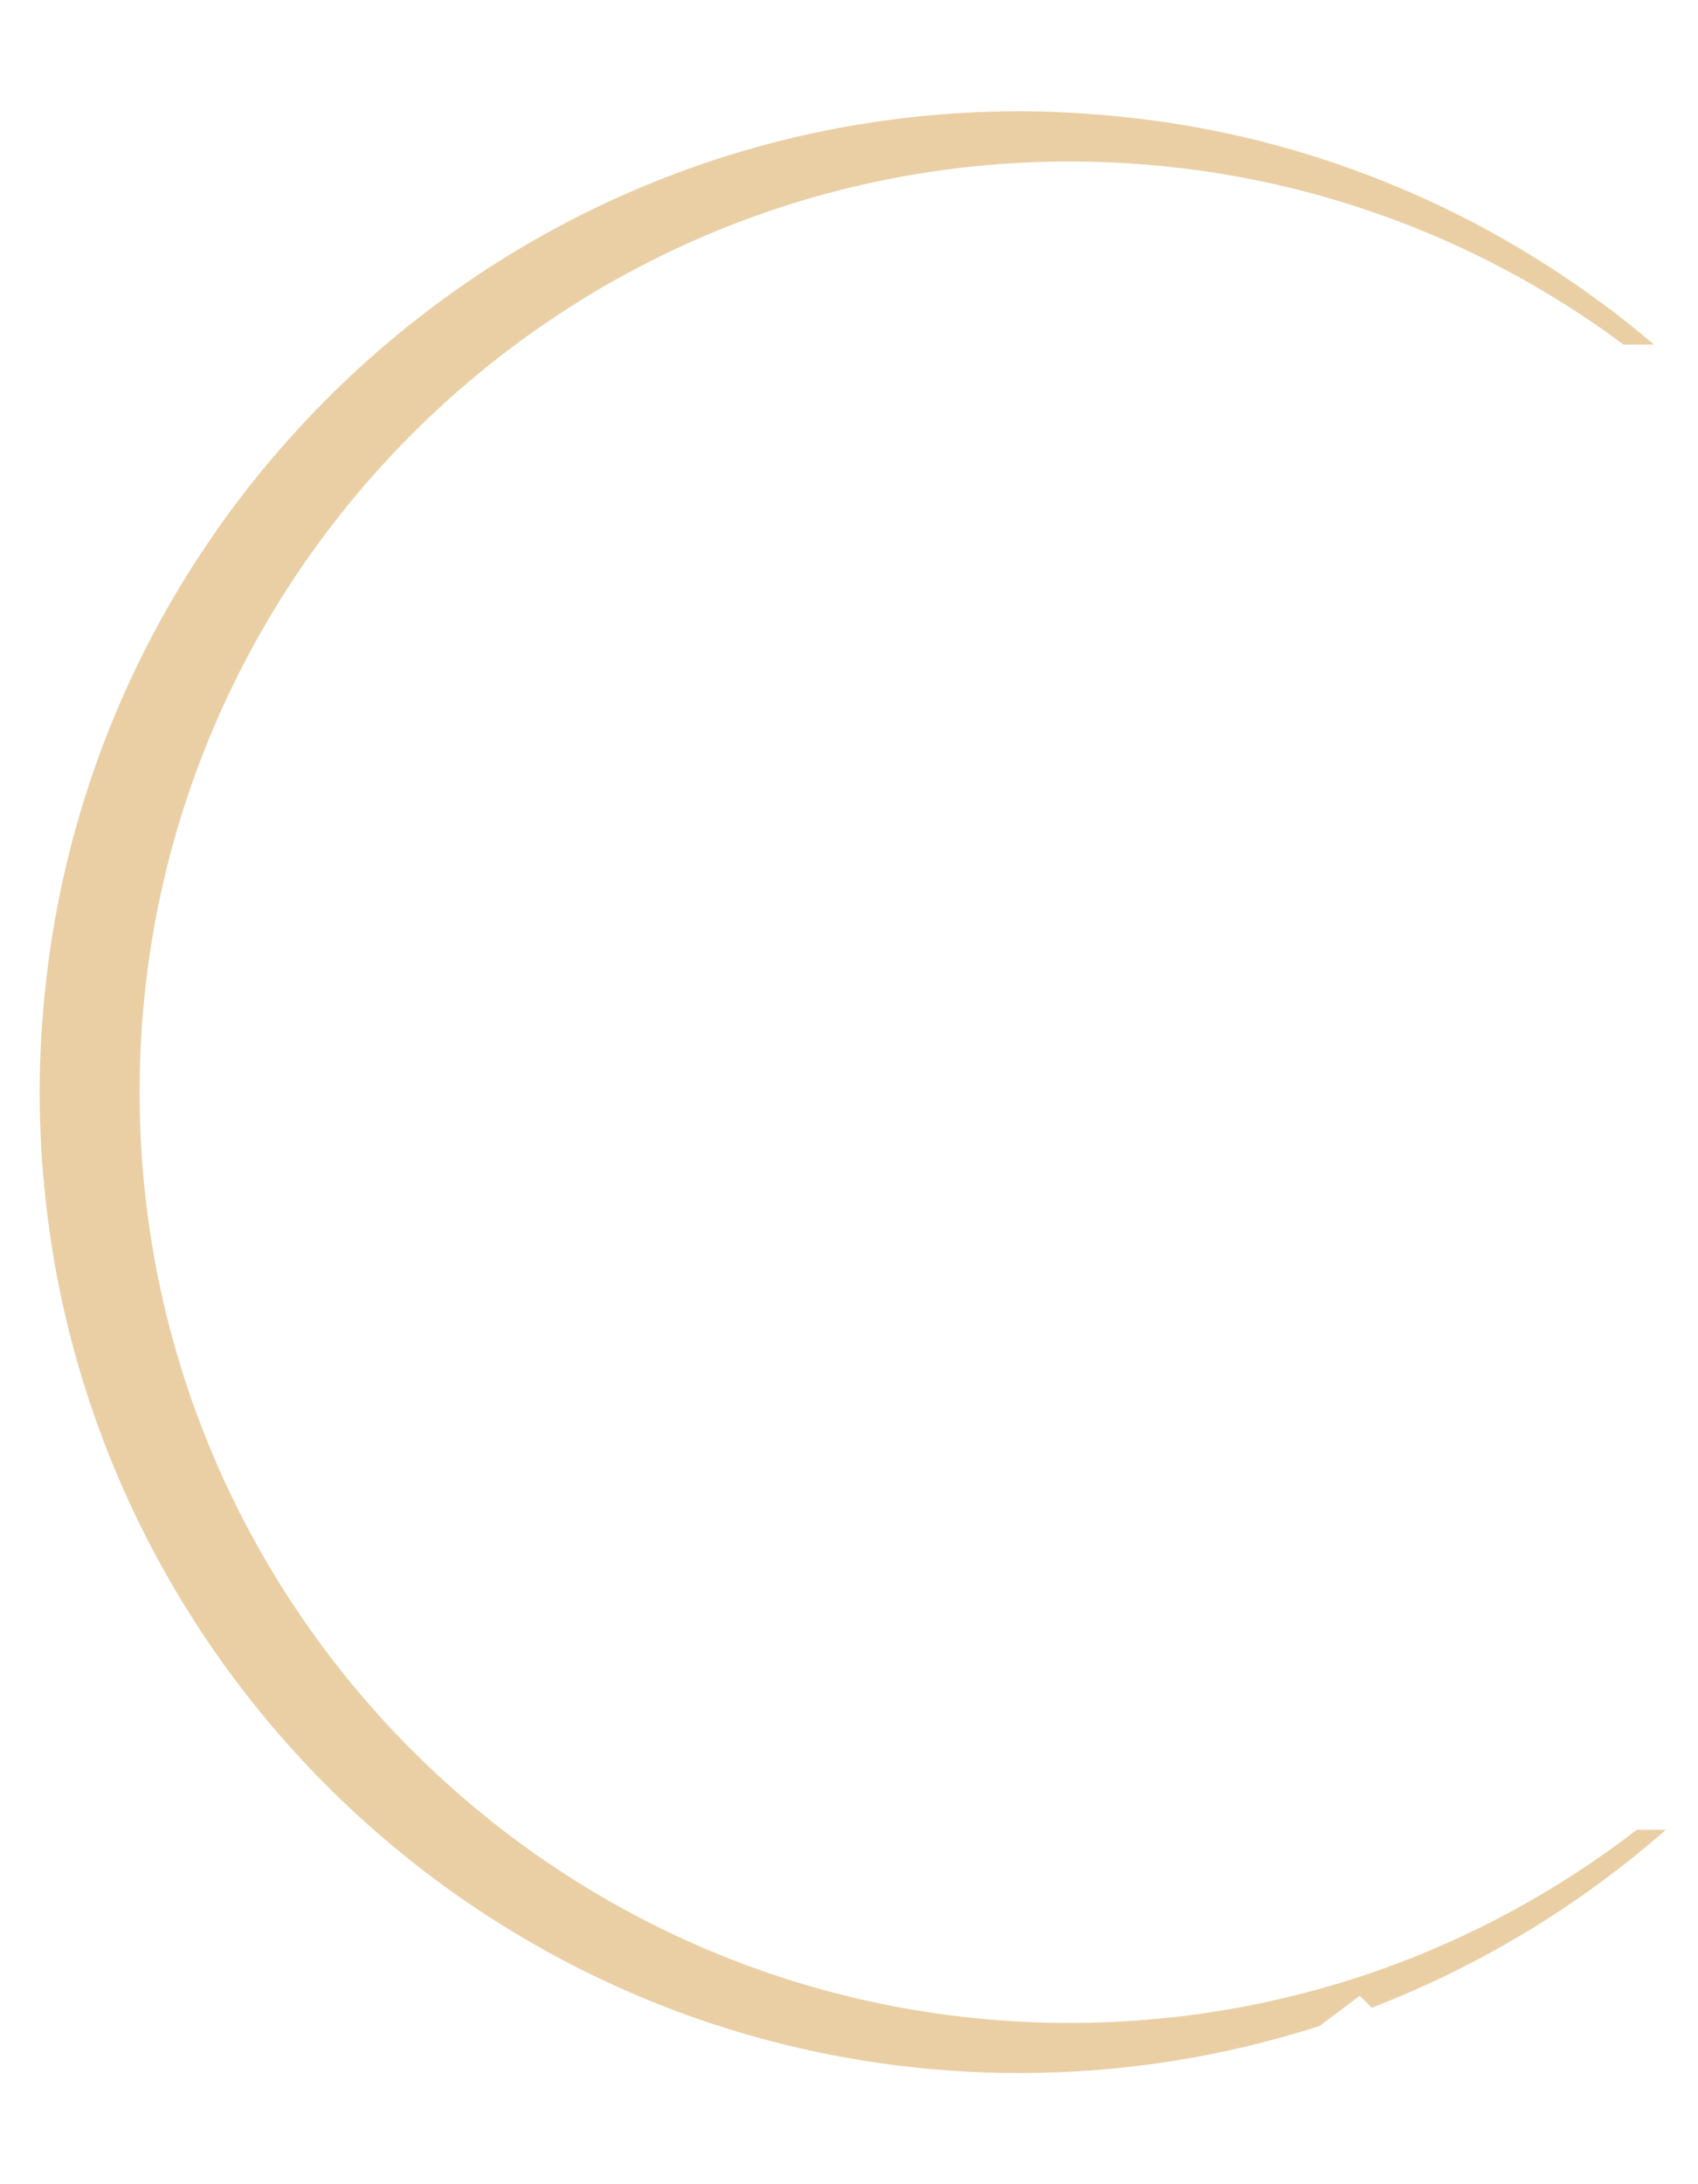 <svg width="14" height="18" viewBox="0 0 14 18" fill="none" xmlns="http://www.w3.org/2000/svg"><path d="M8.408 17.084c-3.976 0-7.28-2.873-7.955-6.656C.372 9.964.327 9.488.327 9c0-.233.011-.465.031-.695.091-1.072.392-2.083.859-2.993.303-.587.673-1.132 1.104-1.624C3.801 1.991 5.979.917 8.408.917c.233 0 .464.012.692.031.305.027.607.068.9.127.349.069.689.161 1.02.275.696.237 1.349.568 1.945.976l.001.001c.013.008.025.017.037.025.001.001.003.001.004.003.035.024.071.049.105.075.004.003.008.005.012.009.011.007.02.013.029.02.005.004.011.008.015.012.016.011.032.023.047.033.007.005.013.011.02.016.008.005.016.011.023.016.008.007.016.012.024.017.007.005.013.011.02.016.011.008.02.015.029.023.005.004.012.009.017.013.013.011.027.02.04.031.005.004.009.008.015.012.011.008.02.016.031.024.005.004.011.008.015.012.013.011.025.021.039.031.001.001.004.004.005.005.015.012.029.024.044.035.004.004.008.008.012.011.011.009.023.019.033.028.004.003.008.007.012.009.015.013.029.025.044.037h-.251c-1.276-.948-2.855-1.509-4.568-1.509-4.235 0-7.668 3.433-7.668 7.669 0 4.237 3.433 7.671 7.668 7.671 1.763 0 3.384-.595 4.677-1.592h.239c-.709.623-1.529 1.121-2.425 1.467l-.099-.099-.331.249c-.78.251-1.611.388-2.473.388z" fill="#EACFA5"/></svg>